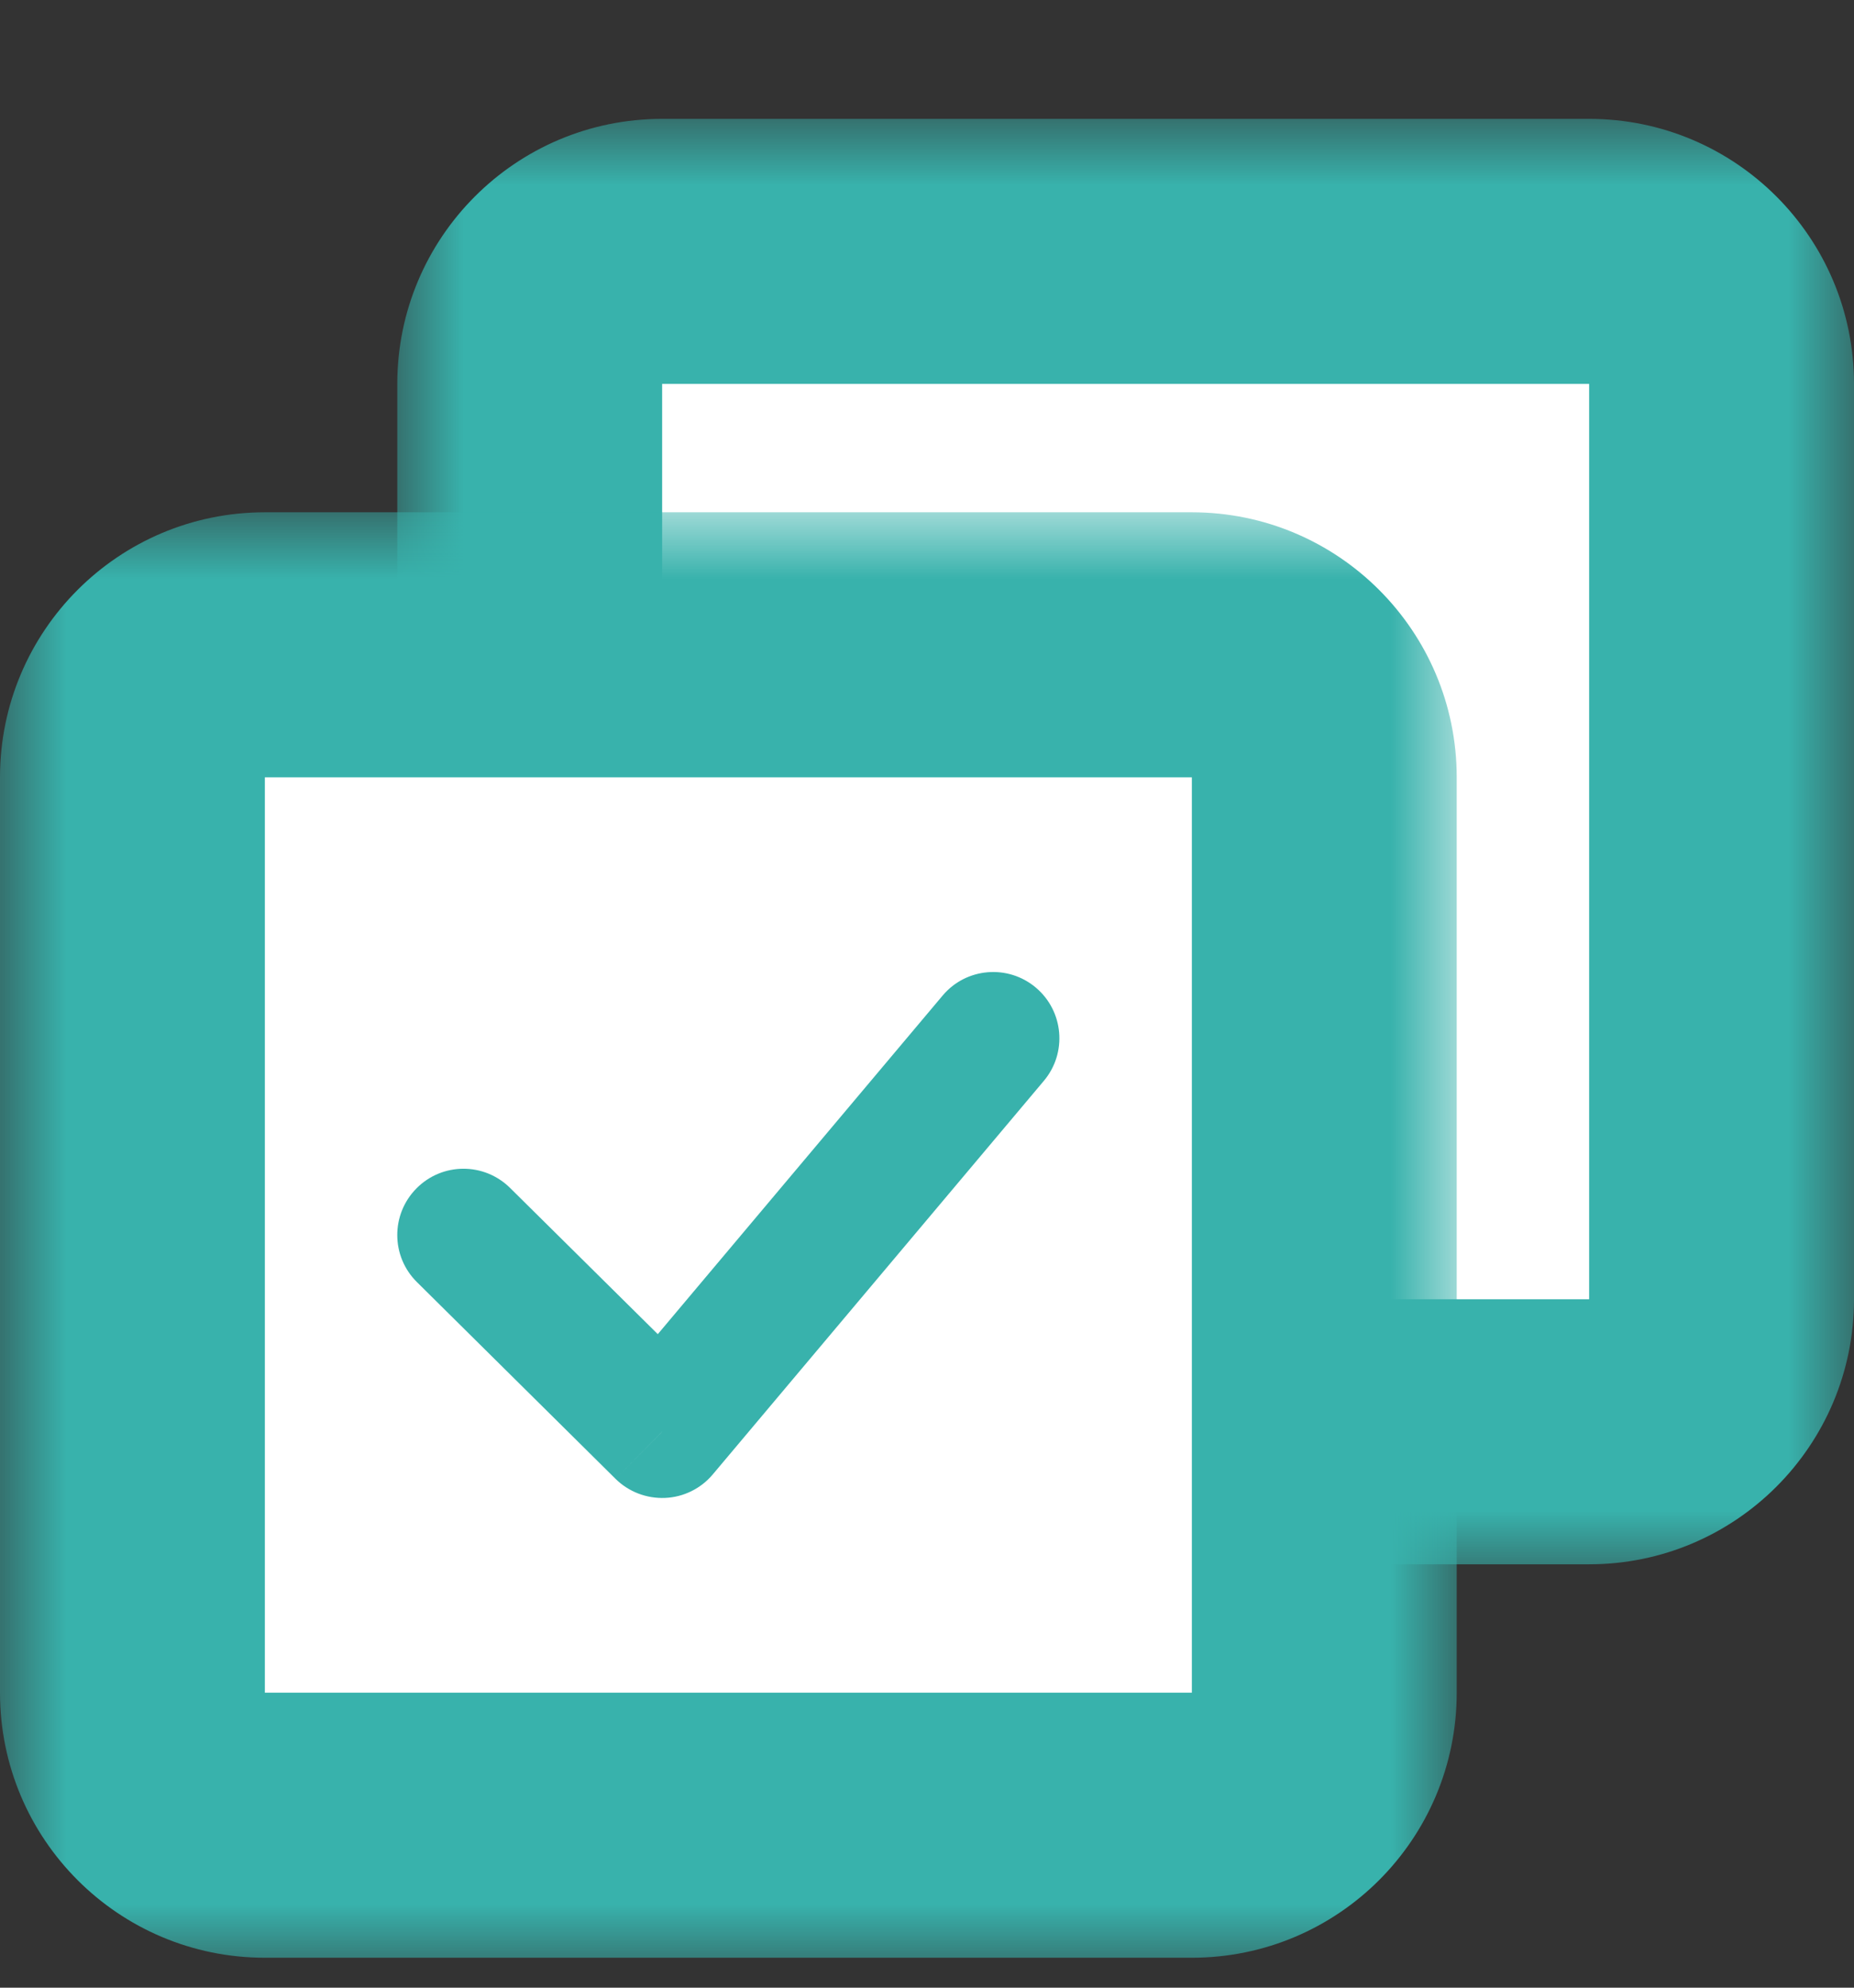  <svg width="14" height="15" viewBox="0 0 14 15" fill="none" xmlns="http://www.w3.org/2000/svg">
    <rect x="0" y="0" width="14" height="15" fill="#333333" stroke="none"/>
    <mask id="path-1-outside-1" maskUnits="userSpaceOnUse" x="3" y="0.897" width="11" height="11" fill="black">
      <rect fill="white" x="3" y="0.897" width="11" height="11"/>
      <path d="M4 9.805V2.897C4 2.345 4.448 1.897 5 1.897H12C12.552 1.897 13 2.345 13 2.897V9.805C13 10.357 12.552 10.805 12 10.805H5C4.448 10.805 4 10.357 4 9.805Z"/>
    </mask>
    <path d="M4 9.805V2.897C4 2.345 4.448 1.897 5 1.897H12C12.552 1.897 13 2.345 13 2.897V9.805C13 10.357 12.552 10.805 12 10.805H5C4.448 10.805 4 10.357 4 9.805Z" fill="white"/>
    <path className="path" d="M3 2.897V9.805H5V2.897H3ZM5 11.805H12V9.805H5V11.805ZM14 9.805V2.897H12V9.805H14ZM12 0.897H5V2.897H12V0.897ZM14 2.897C14 1.793 13.105 0.897 12 0.897V2.897V2.897H14ZM12 11.805C13.105 11.805 14 10.909 14 9.805H12V11.805ZM3 9.805C3 10.909 3.895 11.805 5 11.805V9.805V9.805H3ZM5 2.897H5V0.897C3.895 0.897 3 1.793 3 2.897H5Z" fill="#38B2AC" mask="url(#path-1-outside-1)"/>
    <mask id="path-3-outside-2" maskUnits="userSpaceOnUse" x="0" y="3.866" width="11" height="11" fill="black">
      <rect fill="white" y="3.866" width="11" height="11"/>
      <path d="M1 12.774V5.866C1 5.314 1.448 4.866 2 4.866H9C9.552 4.866 10 5.314 10 5.866V12.774C10 13.326 9.552 13.774 9 13.774H2C1.448 13.774 1 13.326 1 12.774Z"/>
    </mask>
    <path d="M1 12.774V5.866C1 5.314 1.448 4.866 2 4.866H9C9.552 4.866 10 5.314 10 5.866V12.774C10 13.326 9.552 13.774 9 13.774H2C1.448 13.774 1 13.326 1 12.774Z" fill="white"/>
    <path className="path" d="M0 5.866V12.774H2V5.866H0ZM2 14.774H9V12.774H2V14.774ZM11 12.774V5.866H9V12.774H11ZM9 3.866H2V5.866H9V3.866ZM11 5.866C11 4.762 10.105 3.866 9 3.866V5.866V5.866H11ZM9 14.774C10.105 14.774 11 13.878 11 12.774H9V14.774ZM0 12.774C0 13.878 0.895 14.774 2 14.774V12.774V12.774H0ZM2 5.866L2 5.866V3.866C0.895 3.866 0 4.762 0 5.866H2Z" fill="#38B2AC" mask="url(#path-3-outside-2)"/>
    <path className="path" d="M3.852 8.965C3.655 8.77 3.339 8.772 3.145 8.968C2.95 9.165 2.952 9.481 3.148 9.675L3.852 8.965ZM5 10.805L4.648 11.16C4.747 11.258 4.883 11.31 5.023 11.304C5.162 11.298 5.293 11.233 5.382 11.127L5 10.805ZM7.882 8.157C8.06 7.946 8.033 7.631 7.822 7.453C7.611 7.275 7.295 7.302 7.118 7.513L7.882 8.157ZM3.148 9.675L4.648 11.16L5.352 10.449L3.852 8.965L3.148 9.675ZM5.382 11.127L7.882 8.157L7.118 7.513L4.618 10.483L5.382 11.127Z" fill="#38B2AC"/>
  </svg>

  
